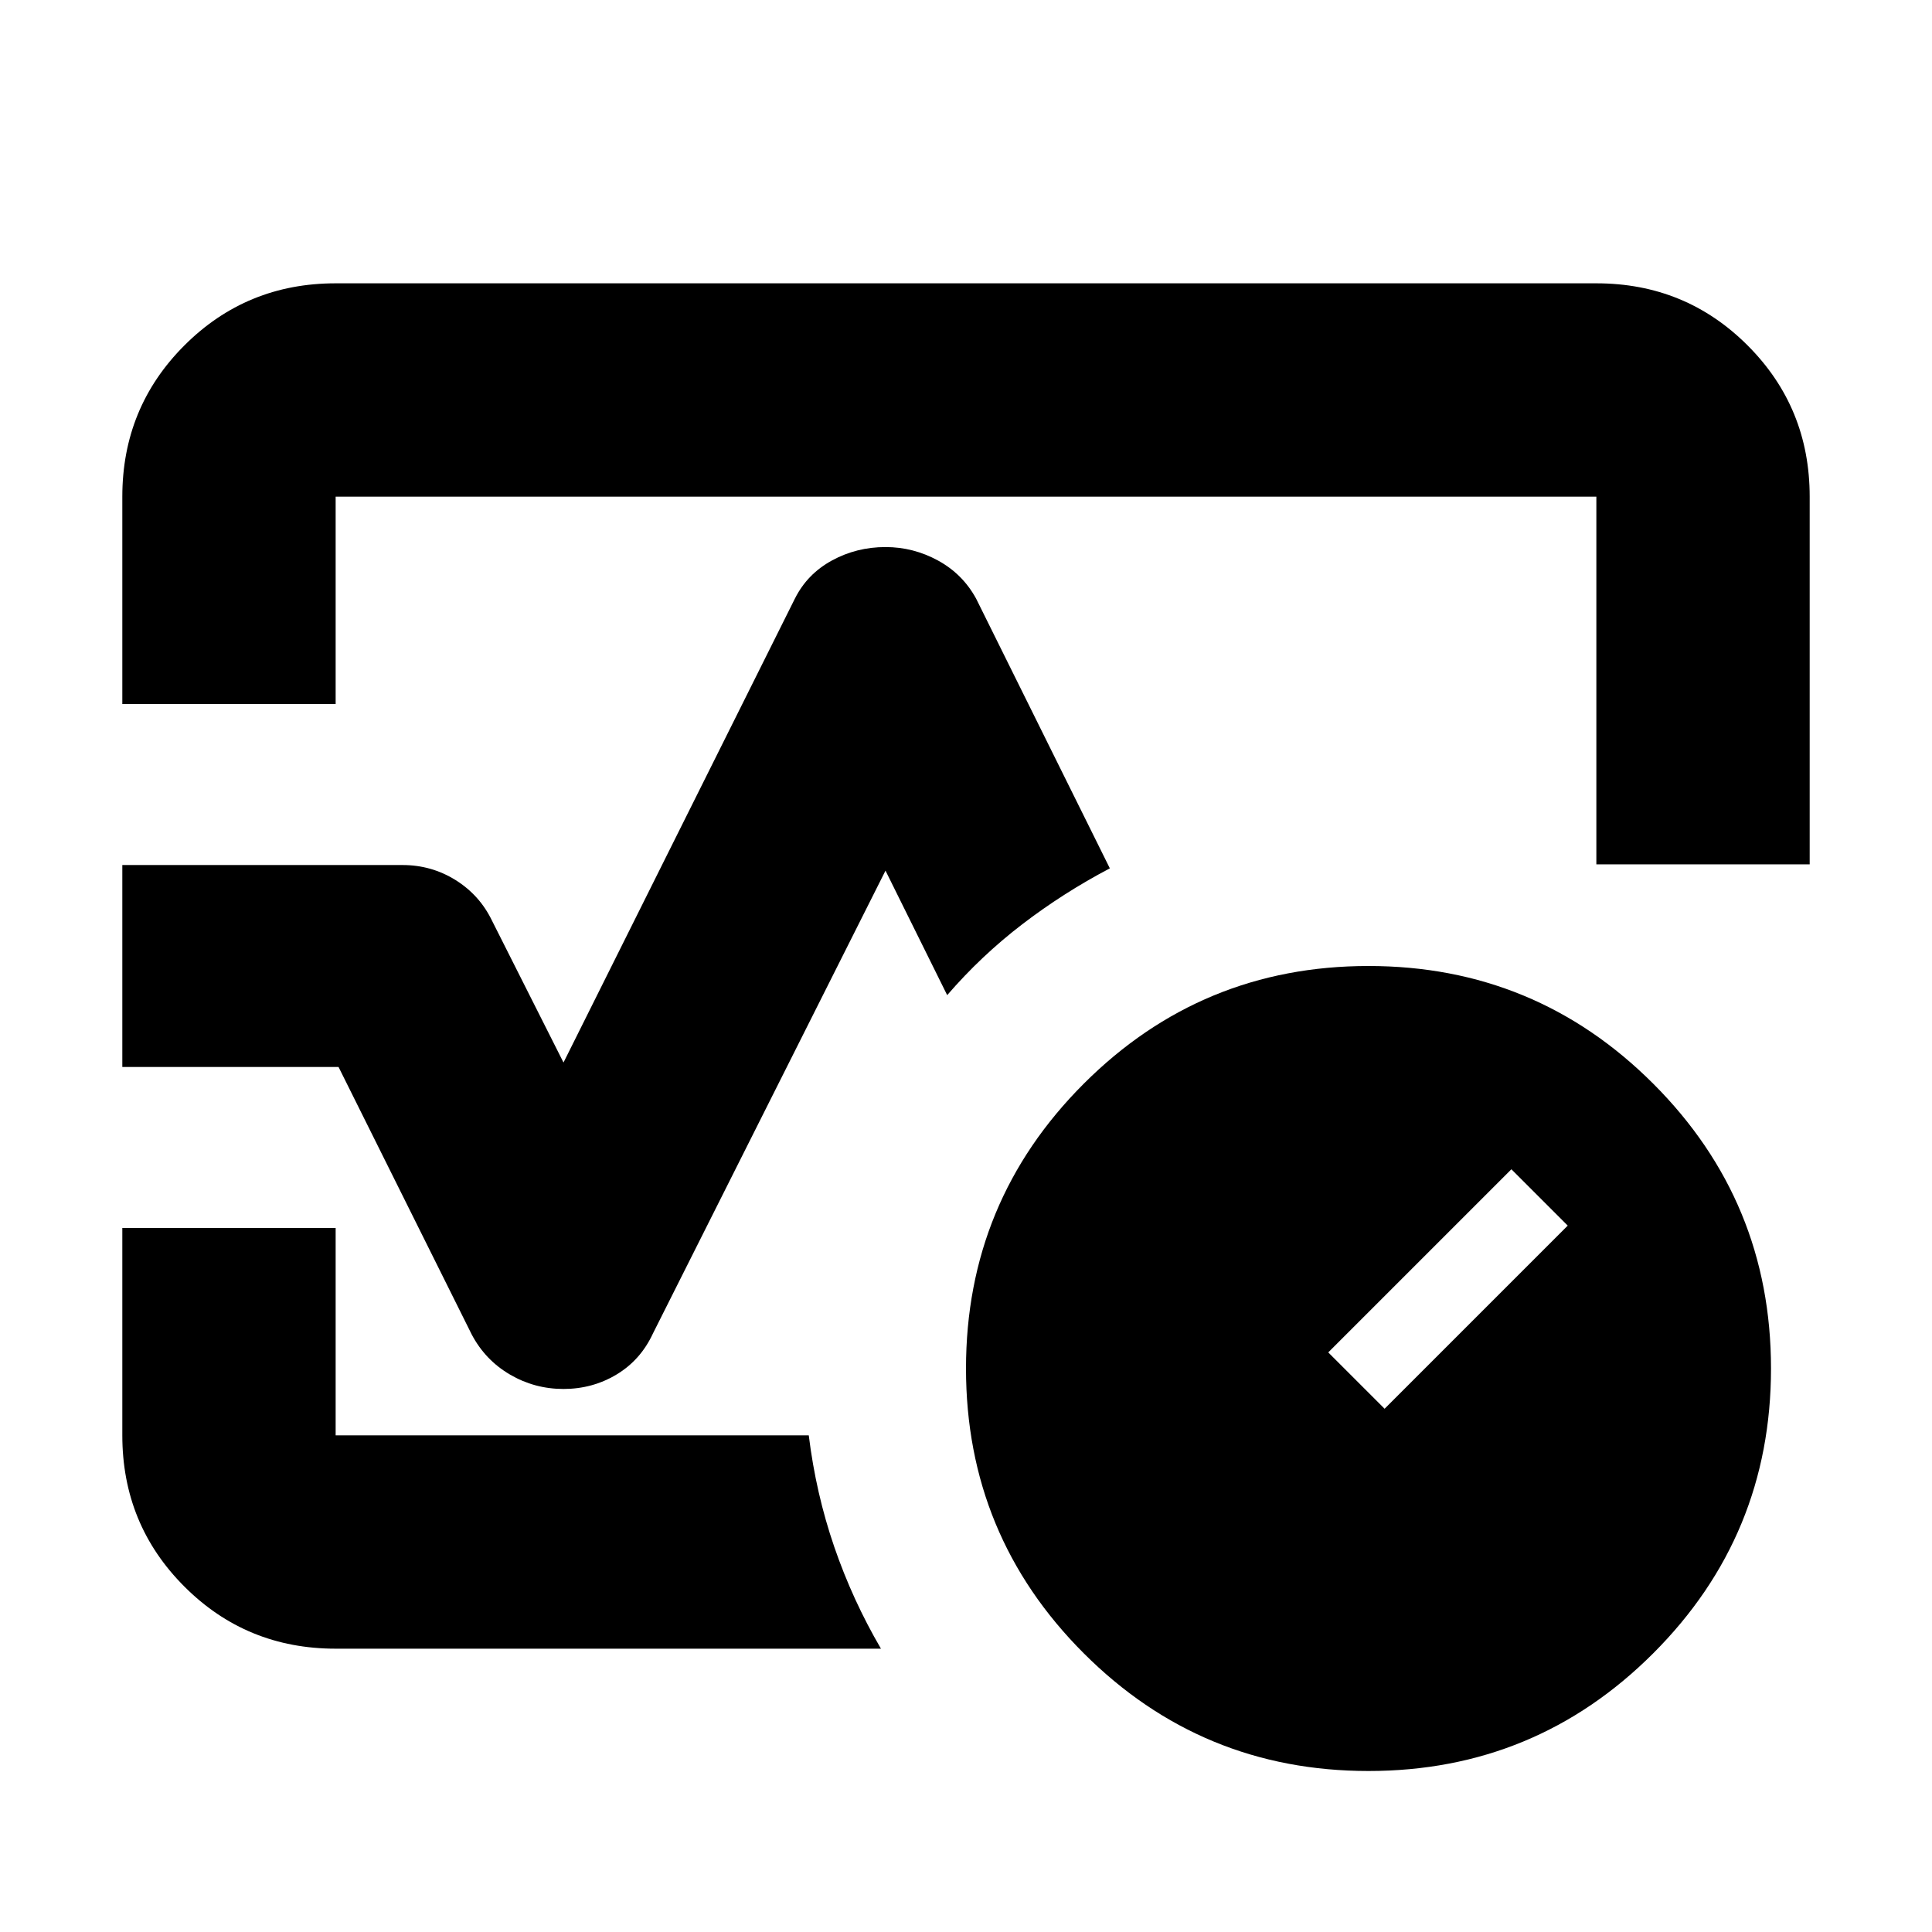<svg xmlns="http://www.w3.org/2000/svg" height="24" viewBox="0 -960 960 960" width="24"><path d="M60.78-610.17v-103.05q0-44.3 30.85-75.15 30.85-30.85 75.15-30.85h626.44q44.3 0 75.15 30.85 30.85 30.85 30.85 75.15v182.7h-106v-182.7H166.78v103.05h-106ZM280-269.83q-14.39 0-26.65-7.19-12.26-7.2-18.96-19.89l-66.17-132.92H60.78v-100.34H200q14.39 0 26.37 7.47 11.98 7.48 18.11 20.18L280-432.04l114.96-230.48q6.13-12.26 18.39-18.96 12.26-6.69 26.65-6.69 13.83 0 26.09 6.69 12.26 6.7 18.95 18.96l66.44 134q-23.09 12.13-43.55 27.8-20.45 15.68-37.28 35.2L440-527.39 324.48-297.48q-6.13 13.26-18.11 20.46-11.98 7.19-26.37 7.19Zm157.74 129.05H166.78q-44.3 0-75.15-30.85-30.85-30.85-30.85-75.15v-103.05h106v103.05h235.09q3.56 28.91 12.67 55.41 9.11 26.5 23.2 50.59ZM480-480ZM680-80q-83 0-141.5-58.5T480-280q0-83 58.5-141.5T680-480q83 0 141.5 58.5T880-280q0 83-58.5 141.5T680-80Zm8-180 91-91-28-28-91 91 28 28Z"/></svg>